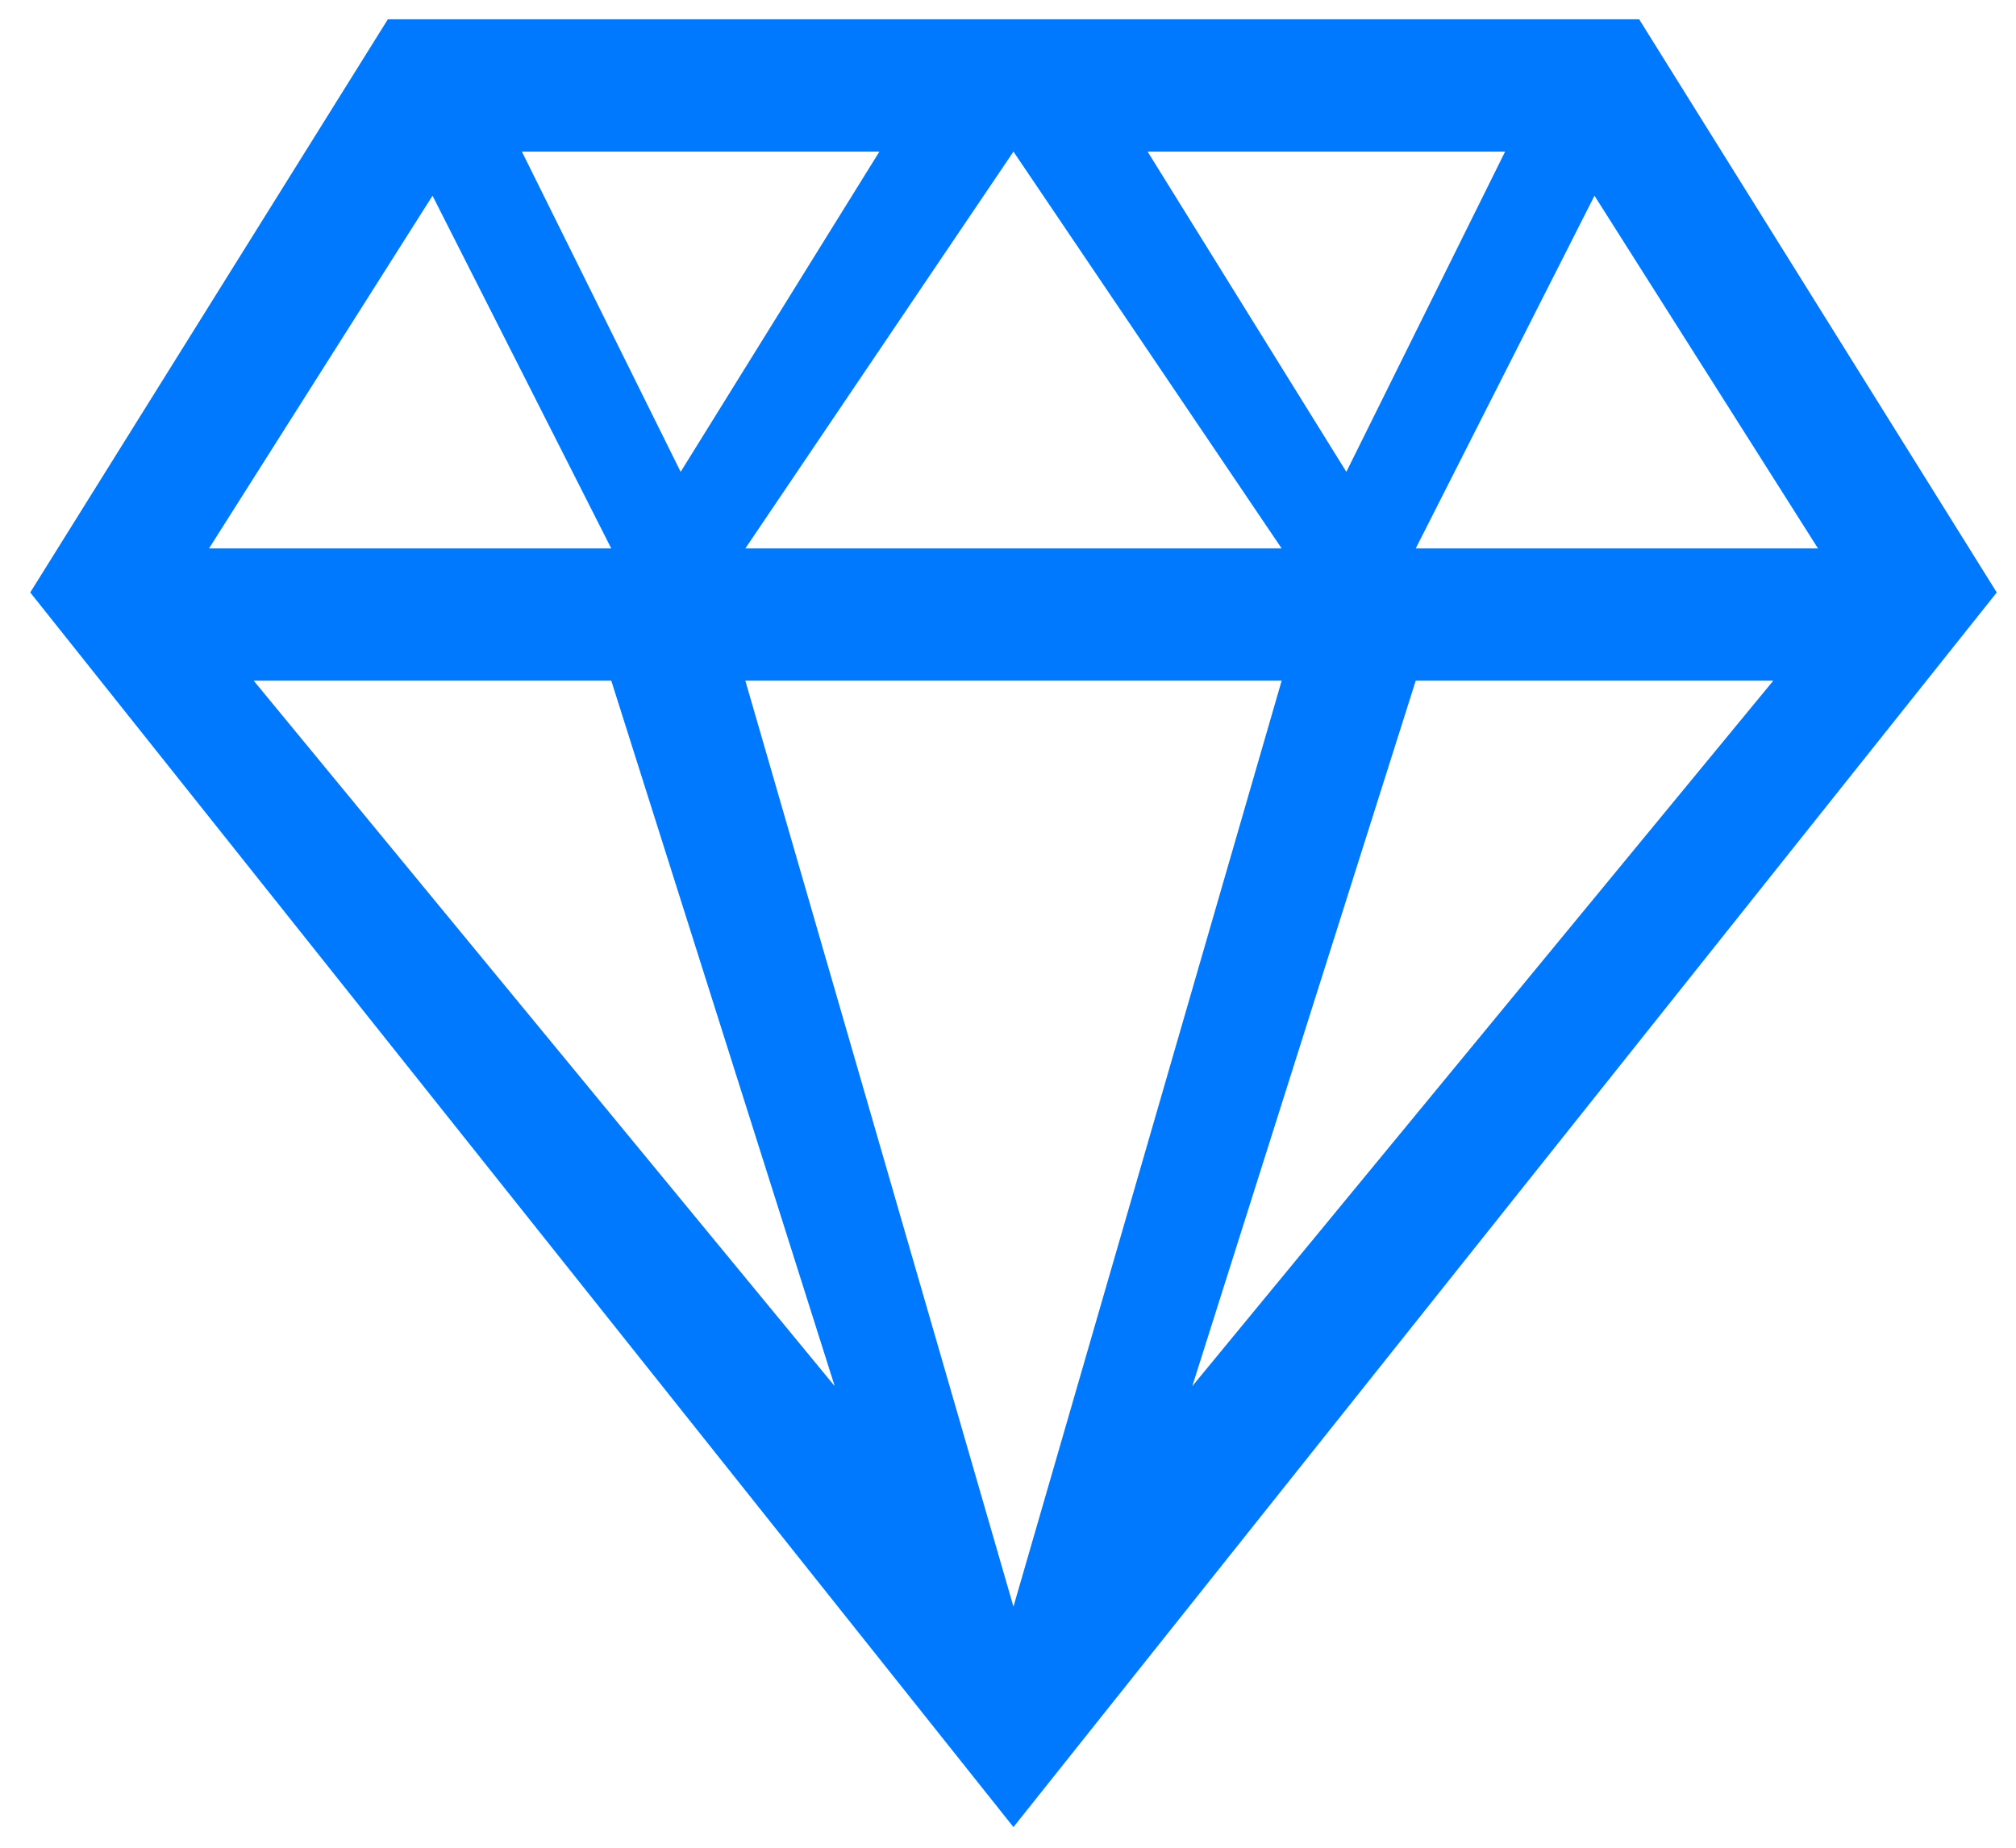 <svg xmlns="http://www.w3.org/2000/svg" xmlns:xlink="http://www.w3.org/1999/xlink" width="24" height="22" version="1.1"><g><path fill="#0079fe" fill-rule="nonzero" stroke="none" d="M 12.065 21.754 L 23.771 7.054 L 19.514 0.23 L 4.617 0.23 L 0.36 7.054 L 12.065 21.754 Z M 21.643 6.53 L 16.854 6.53 L 18.982 2.33 L 21.643 6.53 Z M 12.065 1.805 L 15.258 6.53 L 8.873 6.53 L 12.065 1.805 Z M 8.103 5.618 L 6.213 1.805 L 10.469 1.805 L 8.103 5.618 Z M 13.662 1.805 L 17.918 1.805 L 16.028 5.618 L 13.662 1.805 Z M 8.873 8.104 L 15.258 8.104 L 12.065 19.129 L 8.873 8.104 Z M 5.149 2.33 L 7.277 6.53 L 2.488 6.53 L 5.149 2.33 Z M 3.02 8.104 L 7.277 8.104 L 9.937 16.504 L 3.02 8.104 Z M 14.194 16.504 L 16.854 8.104 L 21.111 8.104 L 14.194 16.504 Z" transform="matrix(1 0 0 1 -684 -392 ) matrix(1 0 0 1 684 392 )"/></g></svg>